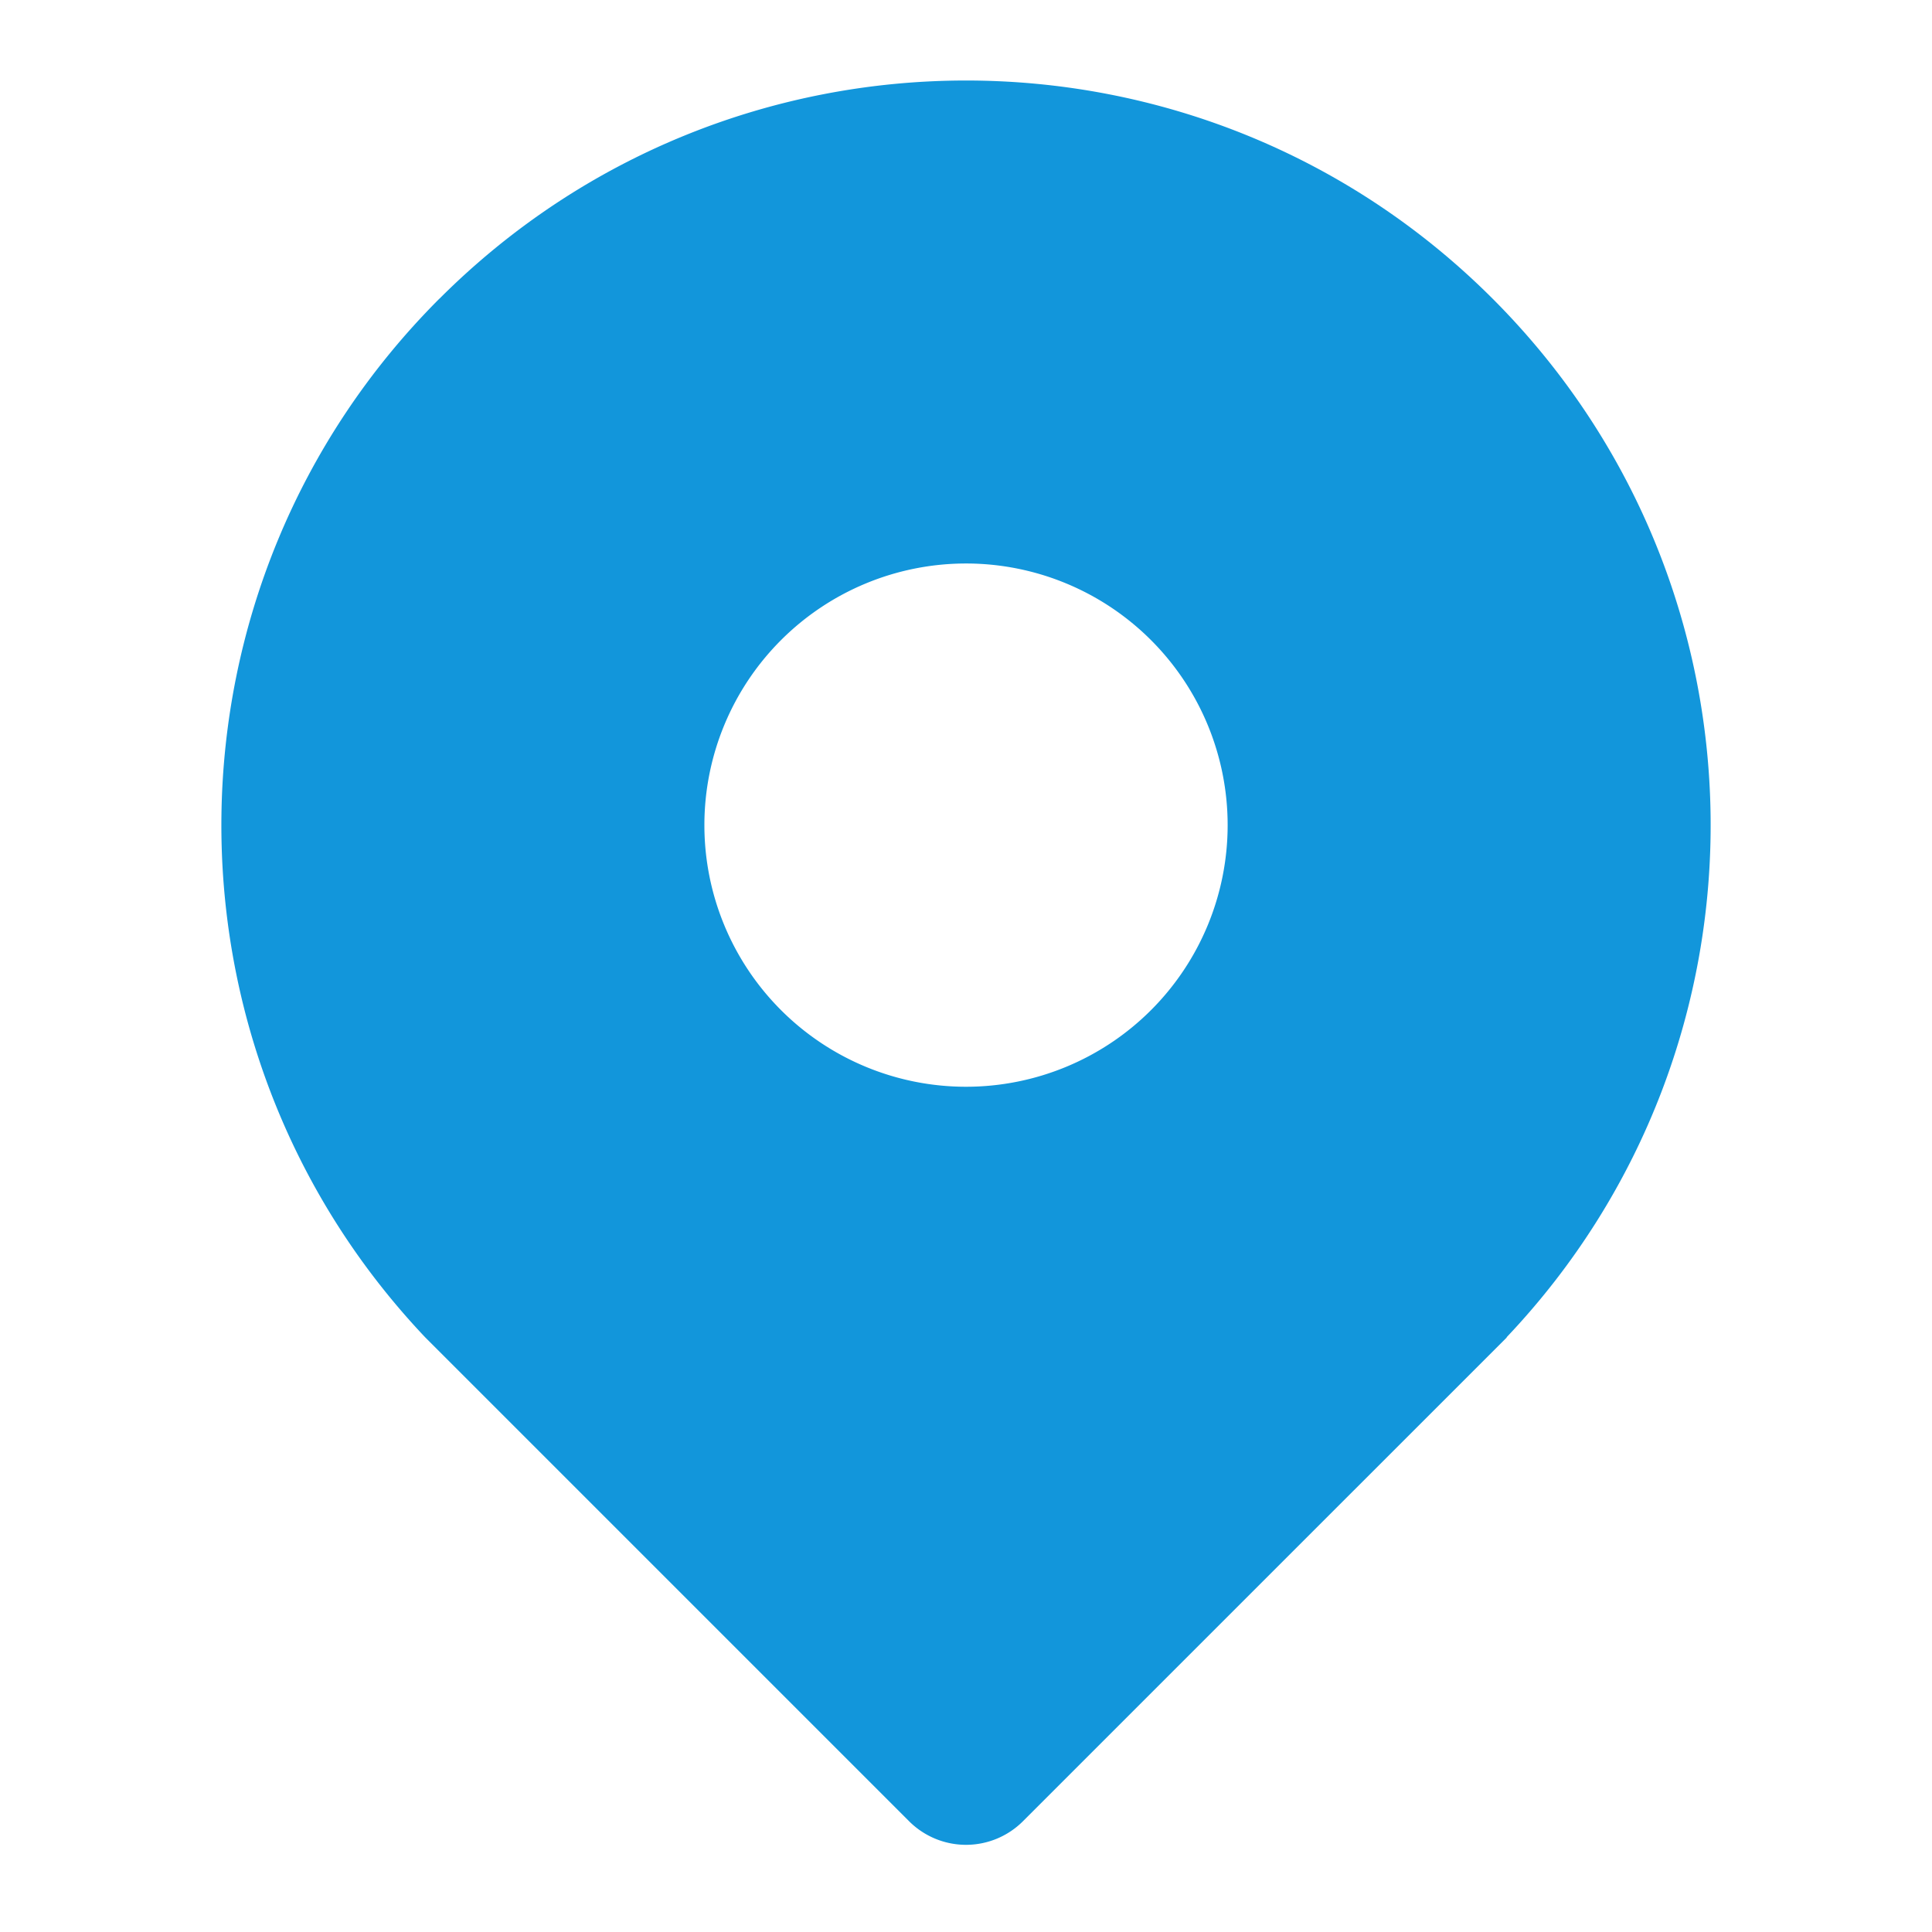 <?xml version="1.0" standalone="no"?><!DOCTYPE svg PUBLIC "-//W3C//DTD SVG 1.1//EN" "http://www.w3.org/Graphics/SVG/1.1/DTD/svg11.dtd"><svg class="icon" width="64px" height="64.00px" viewBox="0 0 1024 1024" version="1.1" xmlns="http://www.w3.org/2000/svg"><path fill="#1296db" d="M232.96 158.272c154.112-154.133 403.989-154.133 558.123 0 151.595 151.595 154.091 395.84 7.467 550.485l0.085 0.107-256.448 256.427a42.667 42.667 0 0 1-60.352 0l-256.427-256.427c-146.56-154.731-144.064-398.997 7.531-550.613z m180.992 181.013a138.667 138.667 0 1 0 196.117 196.096 138.667 138.667 0 0 0-196.117-196.096z"  /></svg>